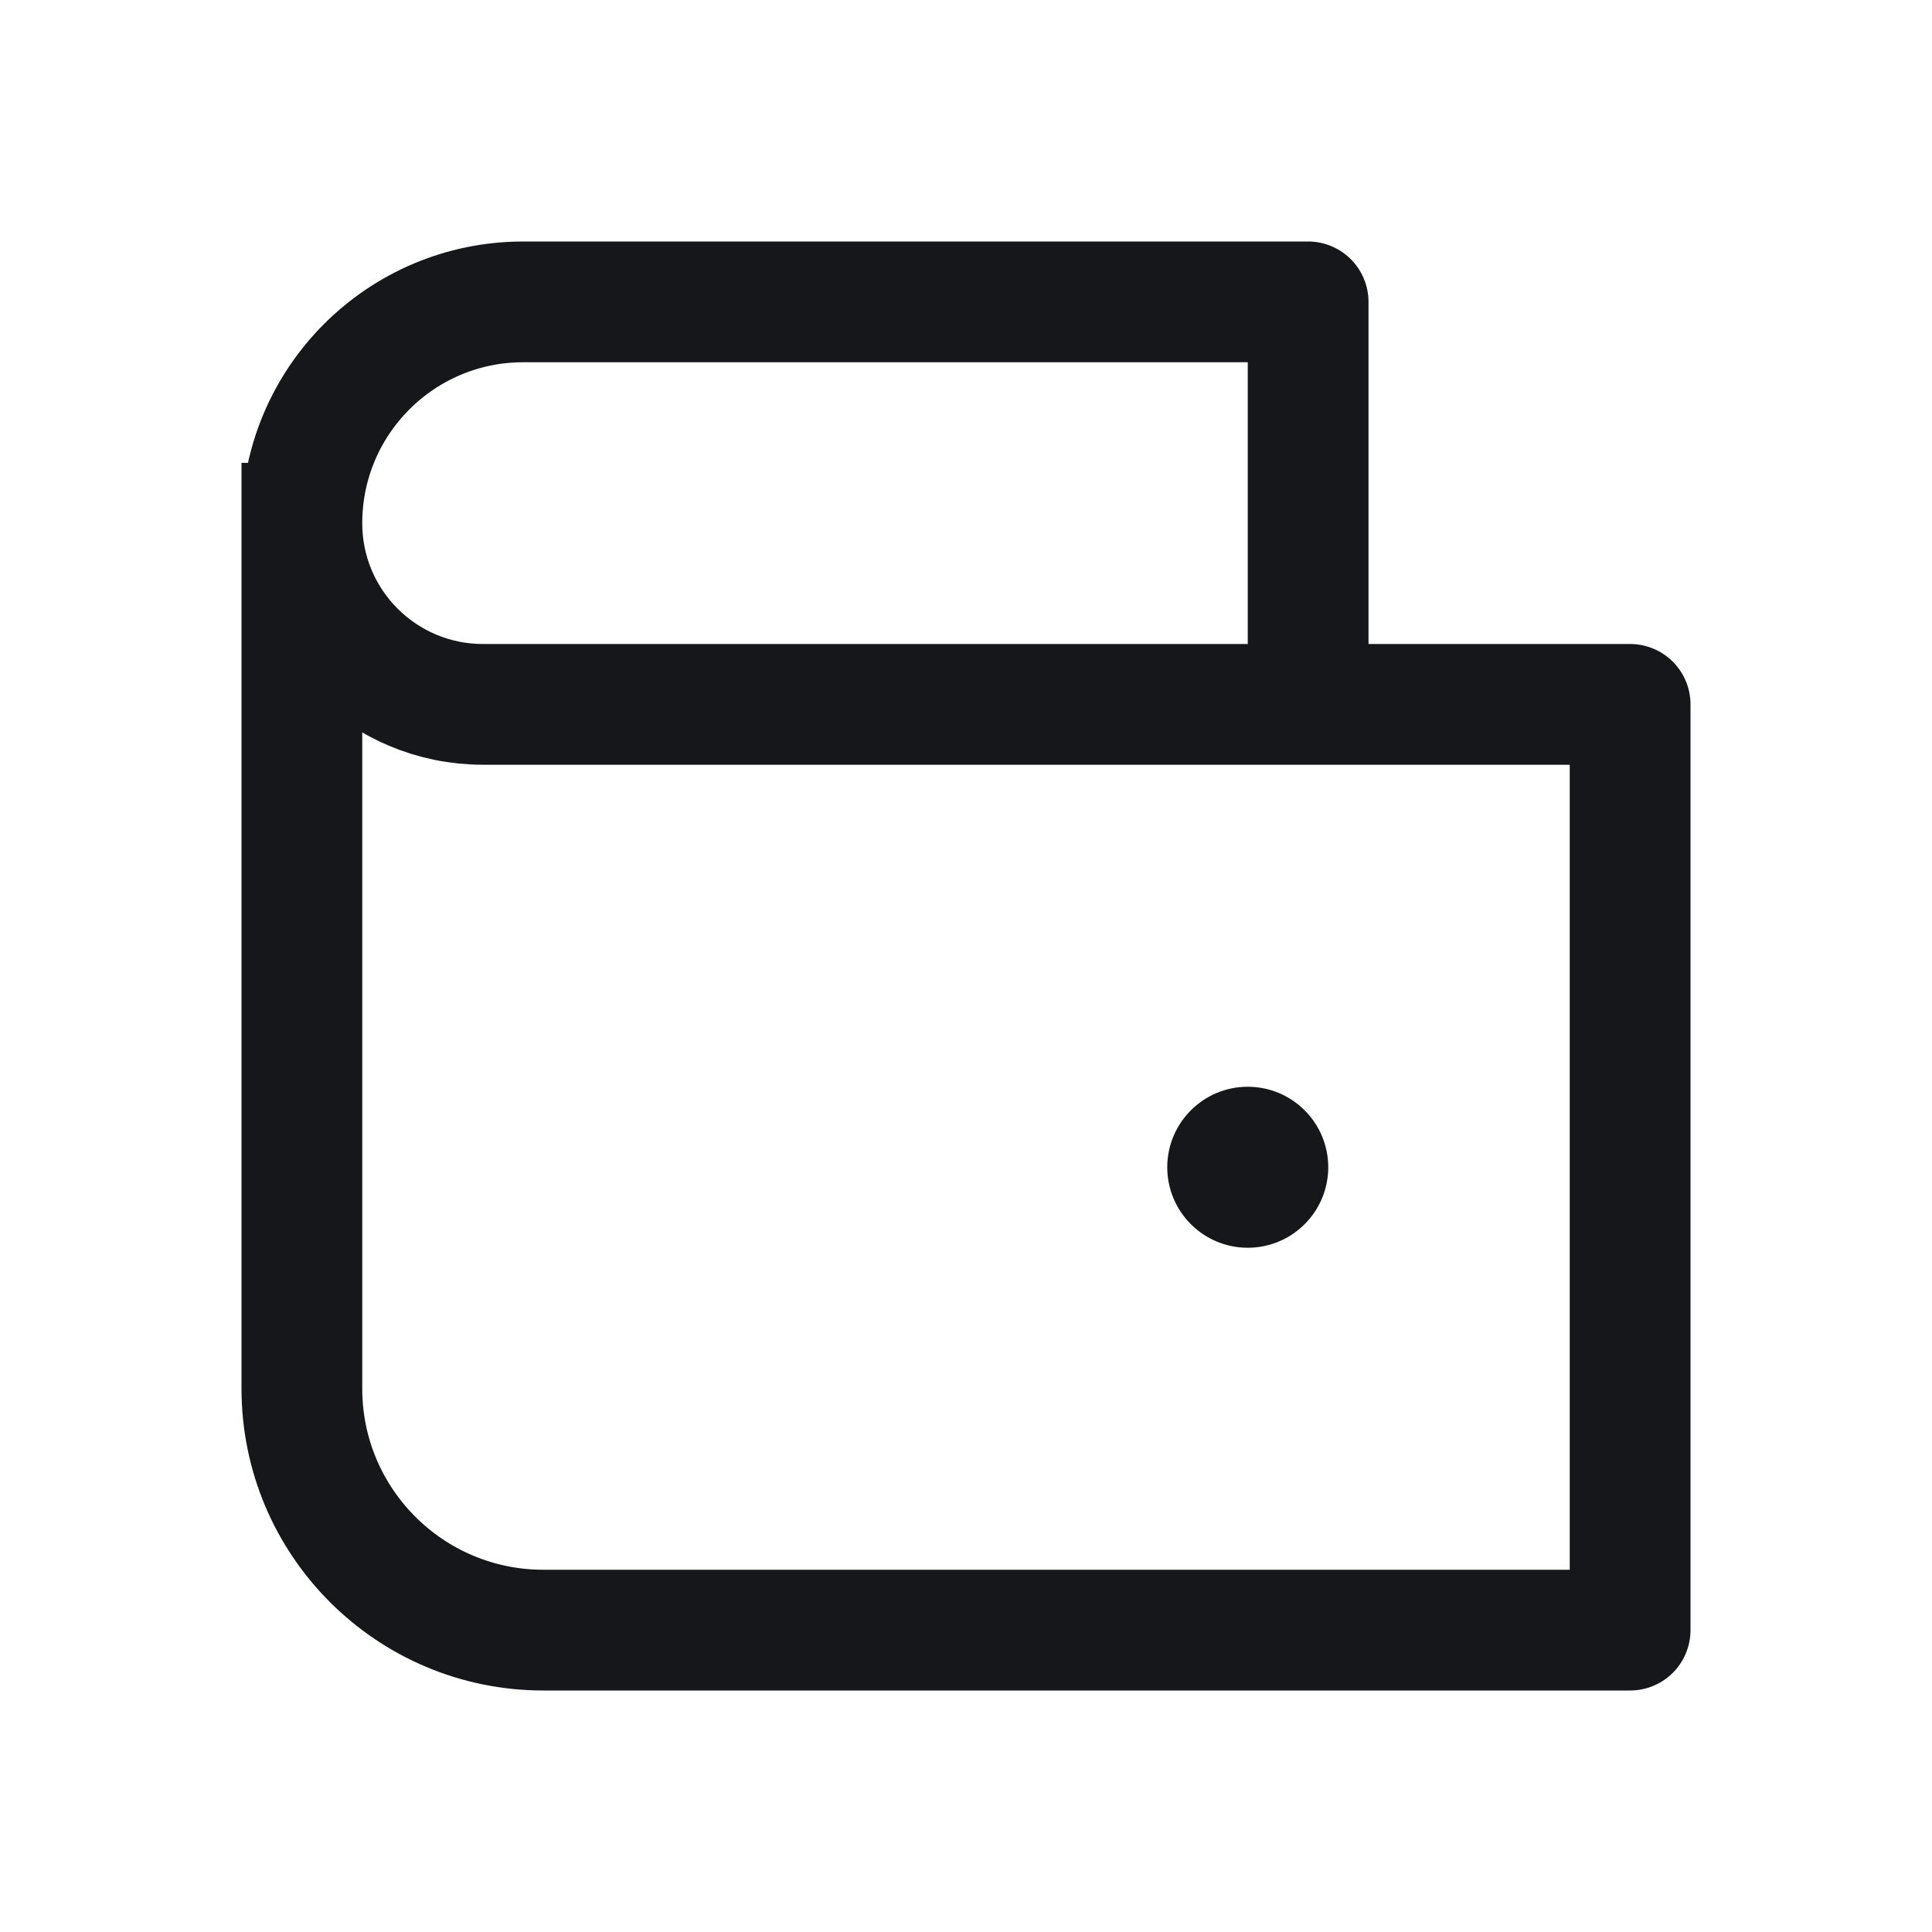 <svg width="24" height="24" viewBox="0 0 24 24" fill="none" xmlns="http://www.w3.org/2000/svg">
<path d="M3.75 6.5V17.25C3.75 18.907 5.093 20.25 6.75 20.25H20.25V8.75H16.25M3.75 6.5C3.75 7.743 4.757 8.75 6 8.75H16.25M3.75 6.5C3.75 4.981 4.981 3.75 6.5 3.75H16.25V8.75" stroke="#16171A" stroke-width="1.5" stroke-linecap="square" stroke-linejoin="round"/>
<path d="M15.5 15.25C15.914 15.25 16.25 14.914 16.25 14.5C16.25 14.086 15.914 13.75 15.5 13.75C15.086 13.75 14.75 14.086 14.75 14.5C14.75 14.914 15.086 15.25 15.5 15.25Z" fill="#16171A" stroke="#16171A" stroke-width="0.5" stroke-linejoin="round"/>
</svg>
